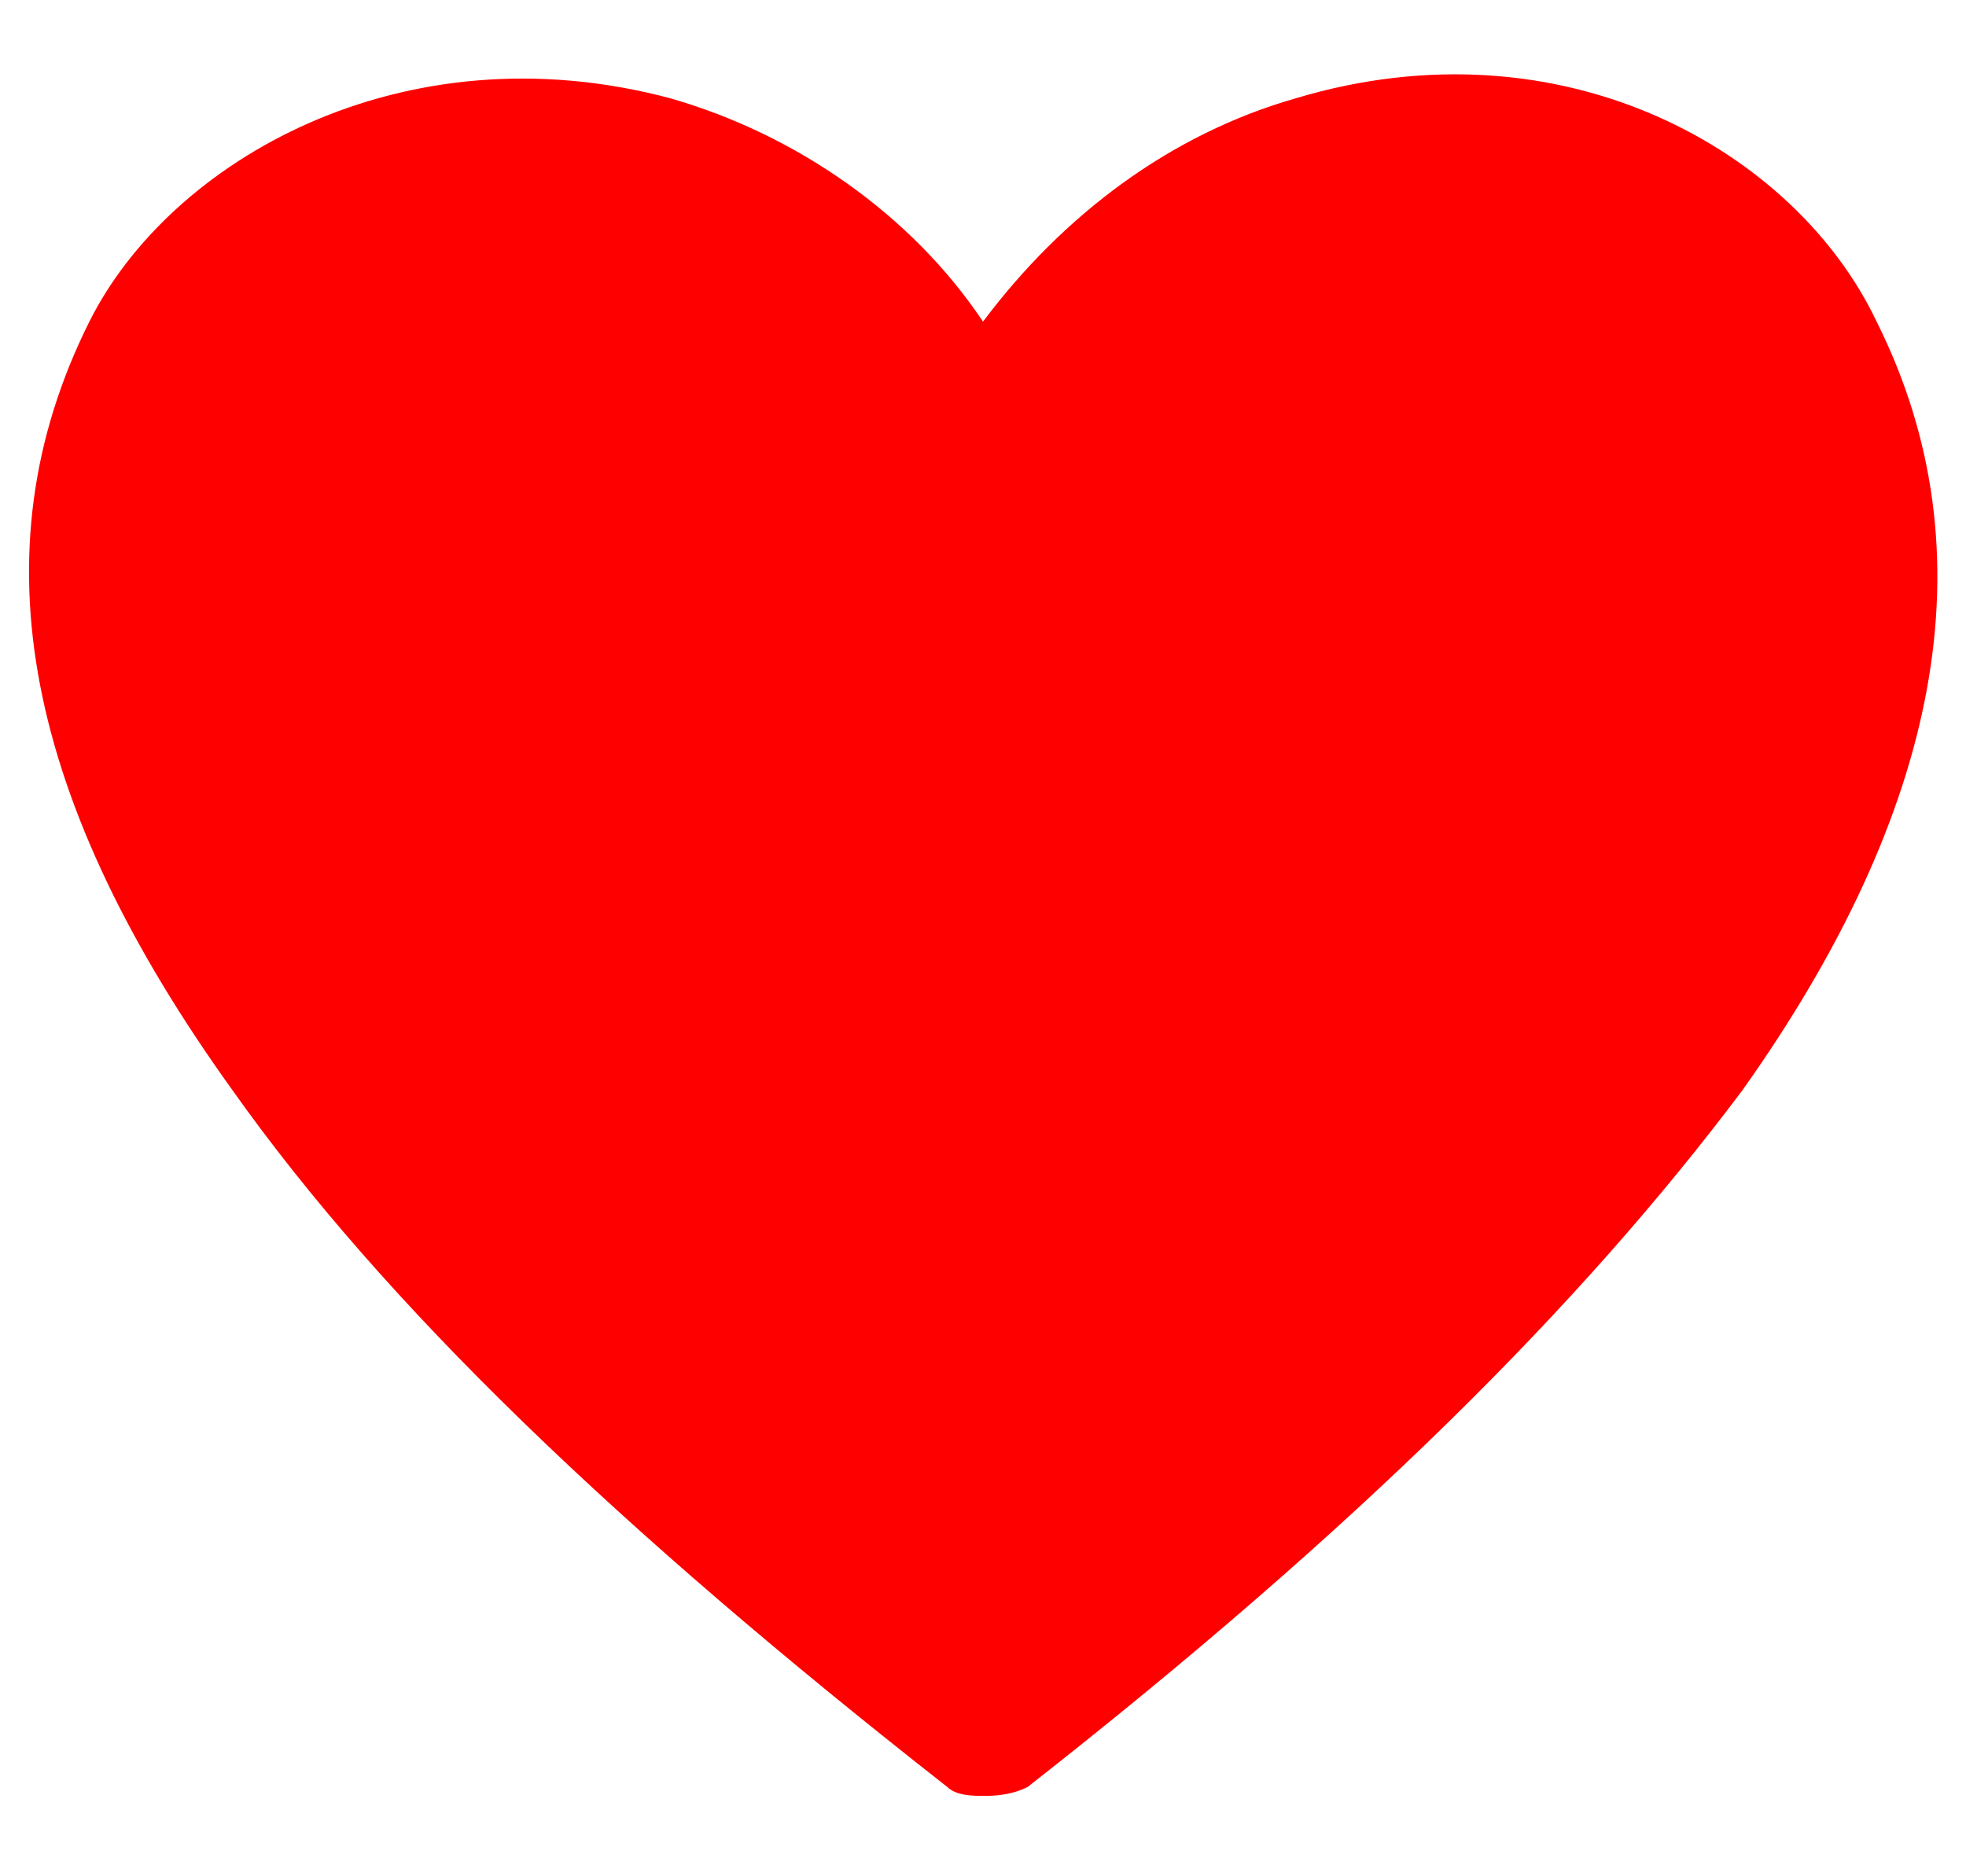 <?xml version="1.0" encoding="utf-8"?>
<!-- Generator: Adobe Illustrator 23.0.5, SVG Export Plug-In . SVG Version: 6.00 Build 0)  -->
<svg version="1.1" id="Layer_1" xmlns="http://www.w3.org/2000/svg" xmlns:xlink="http://www.w3.org/1999/xlink" x="0px" y="0px"
	 viewBox="0 0 22 21" style="enable-background:new 0 0 22 21;" xml:space="preserve">
<style type="text/css">
	.st0{fill:#FF0000;}
</style>
<path class="st0" d="M11,20.1c-0.1,0-0.3,0-0.4-0.1c-3.7-2.9-6.3-5.4-8-7.8C0.3,9-0.3,6.2,1,3.6c0.9-1.8,3.5-3.3,6.5-2.5
	c1.4,0.4,2.7,1.3,3.5,2.5c0.9-1.2,2.1-2.1,3.5-2.5c3-0.9,5.6,0.6,6.5,2.5c1.3,2.6,0.7,5.5-1.5,8.6c-1.8,2.4-4.3,4.9-8,7.8
	C11.3,20.1,11.1,20.1,11,20.1z"/>
</svg>
